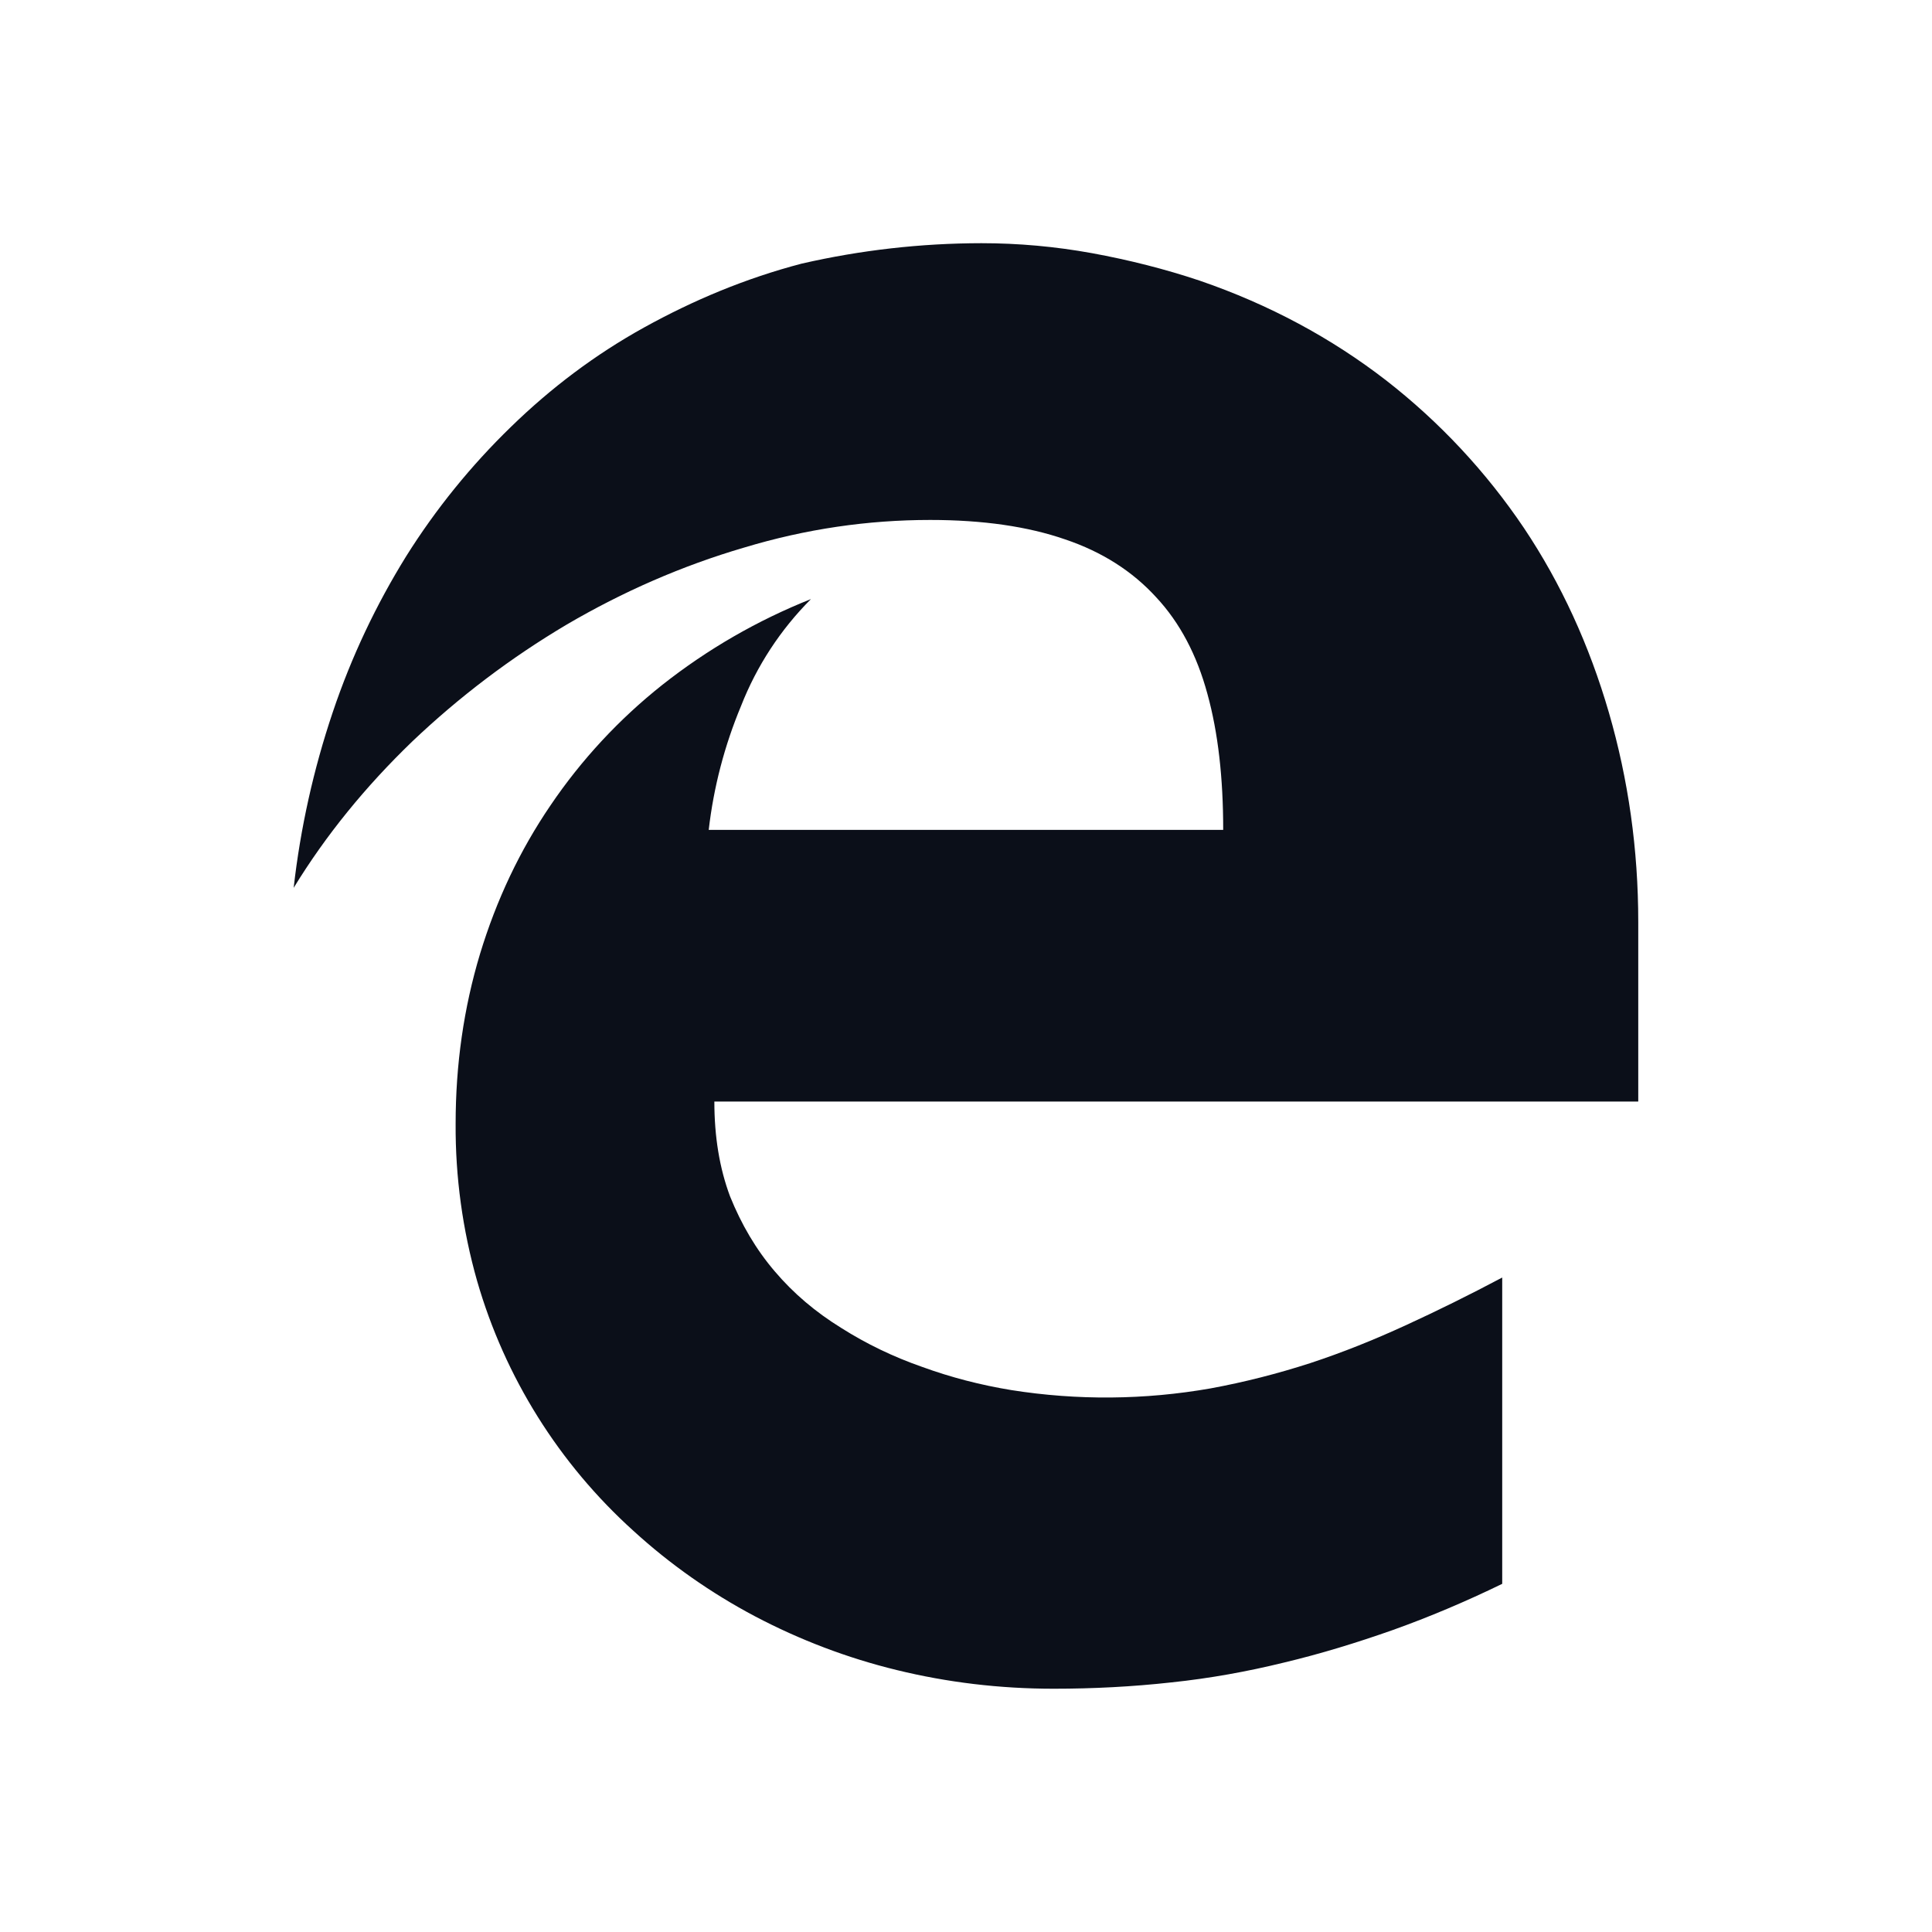 <svg width="24" height="24" viewBox="0 0 24 24" fill="none" xmlns="http://www.w3.org/2000/svg">
<path d="M20.349 13.684H8.874C8.874 14.117 8.937 14.509 9.069 14.862C9.21 15.211 9.392 15.522 9.626 15.795C9.857 16.067 10.131 16.299 10.45 16.496C10.759 16.692 11.096 16.855 11.455 16.98C11.811 17.11 12.184 17.206 12.562 17.268C13.383 17.398 14.22 17.391 15.039 17.247C15.462 17.169 15.871 17.064 16.274 16.934C16.678 16.801 17.069 16.644 17.46 16.464C17.853 16.284 18.25 16.088 18.661 15.87V19.675C18.202 19.898 17.754 20.087 17.304 20.248C16.856 20.406 16.407 20.544 15.95 20.653C15.493 20.765 15.03 20.849 14.554 20.899C14.068 20.953 13.579 20.978 13.09 20.978C12.416 20.978 11.766 20.899 11.14 20.746C10.528 20.597 9.936 20.372 9.378 20.078C8.832 19.789 8.324 19.433 7.868 19.016C6.945 18.183 6.272 17.109 5.927 15.913C5.746 15.277 5.656 14.62 5.66 13.96C5.66 13.223 5.761 12.521 5.963 11.85C6.168 11.176 6.457 10.565 6.839 10.004C7.222 9.438 7.691 8.933 8.227 8.508C8.788 8.065 9.41 7.706 10.074 7.442C9.696 7.821 9.4 8.273 9.205 8.771C9 9.263 8.865 9.779 8.804 10.309H15.195C15.195 9.663 15.132 9.102 14.999 8.62C14.868 8.136 14.657 7.735 14.362 7.419C14.07 7.099 13.694 6.856 13.23 6.7C12.768 6.54 12.209 6.459 11.555 6.459C10.784 6.459 10.012 6.57 9.241 6.803C8.47 7.029 7.736 7.351 7.041 7.758C6.346 8.17 5.706 8.655 5.122 9.21C4.539 9.772 4.048 10.375 3.648 11.029C3.732 10.287 3.895 9.555 4.133 8.849C4.366 8.156 4.674 7.51 5.045 6.911C5.413 6.324 5.851 5.784 6.348 5.302C6.844 4.819 7.394 4.404 8.003 4.067C8.611 3.731 9.256 3.459 9.958 3.275C10.69 3.107 11.439 3.022 12.191 3.021C12.651 3.021 13.108 3.062 13.566 3.145C14.023 3.229 14.469 3.341 14.905 3.487C15.769 3.784 16.54 4.2 17.22 4.726C17.883 5.242 18.461 5.861 18.931 6.559C19.394 7.251 19.744 8.018 19.986 8.851C20.228 9.684 20.351 10.552 20.351 11.453V13.683H20.349V13.684Z" fill="#0B0F19"/>
</svg>
